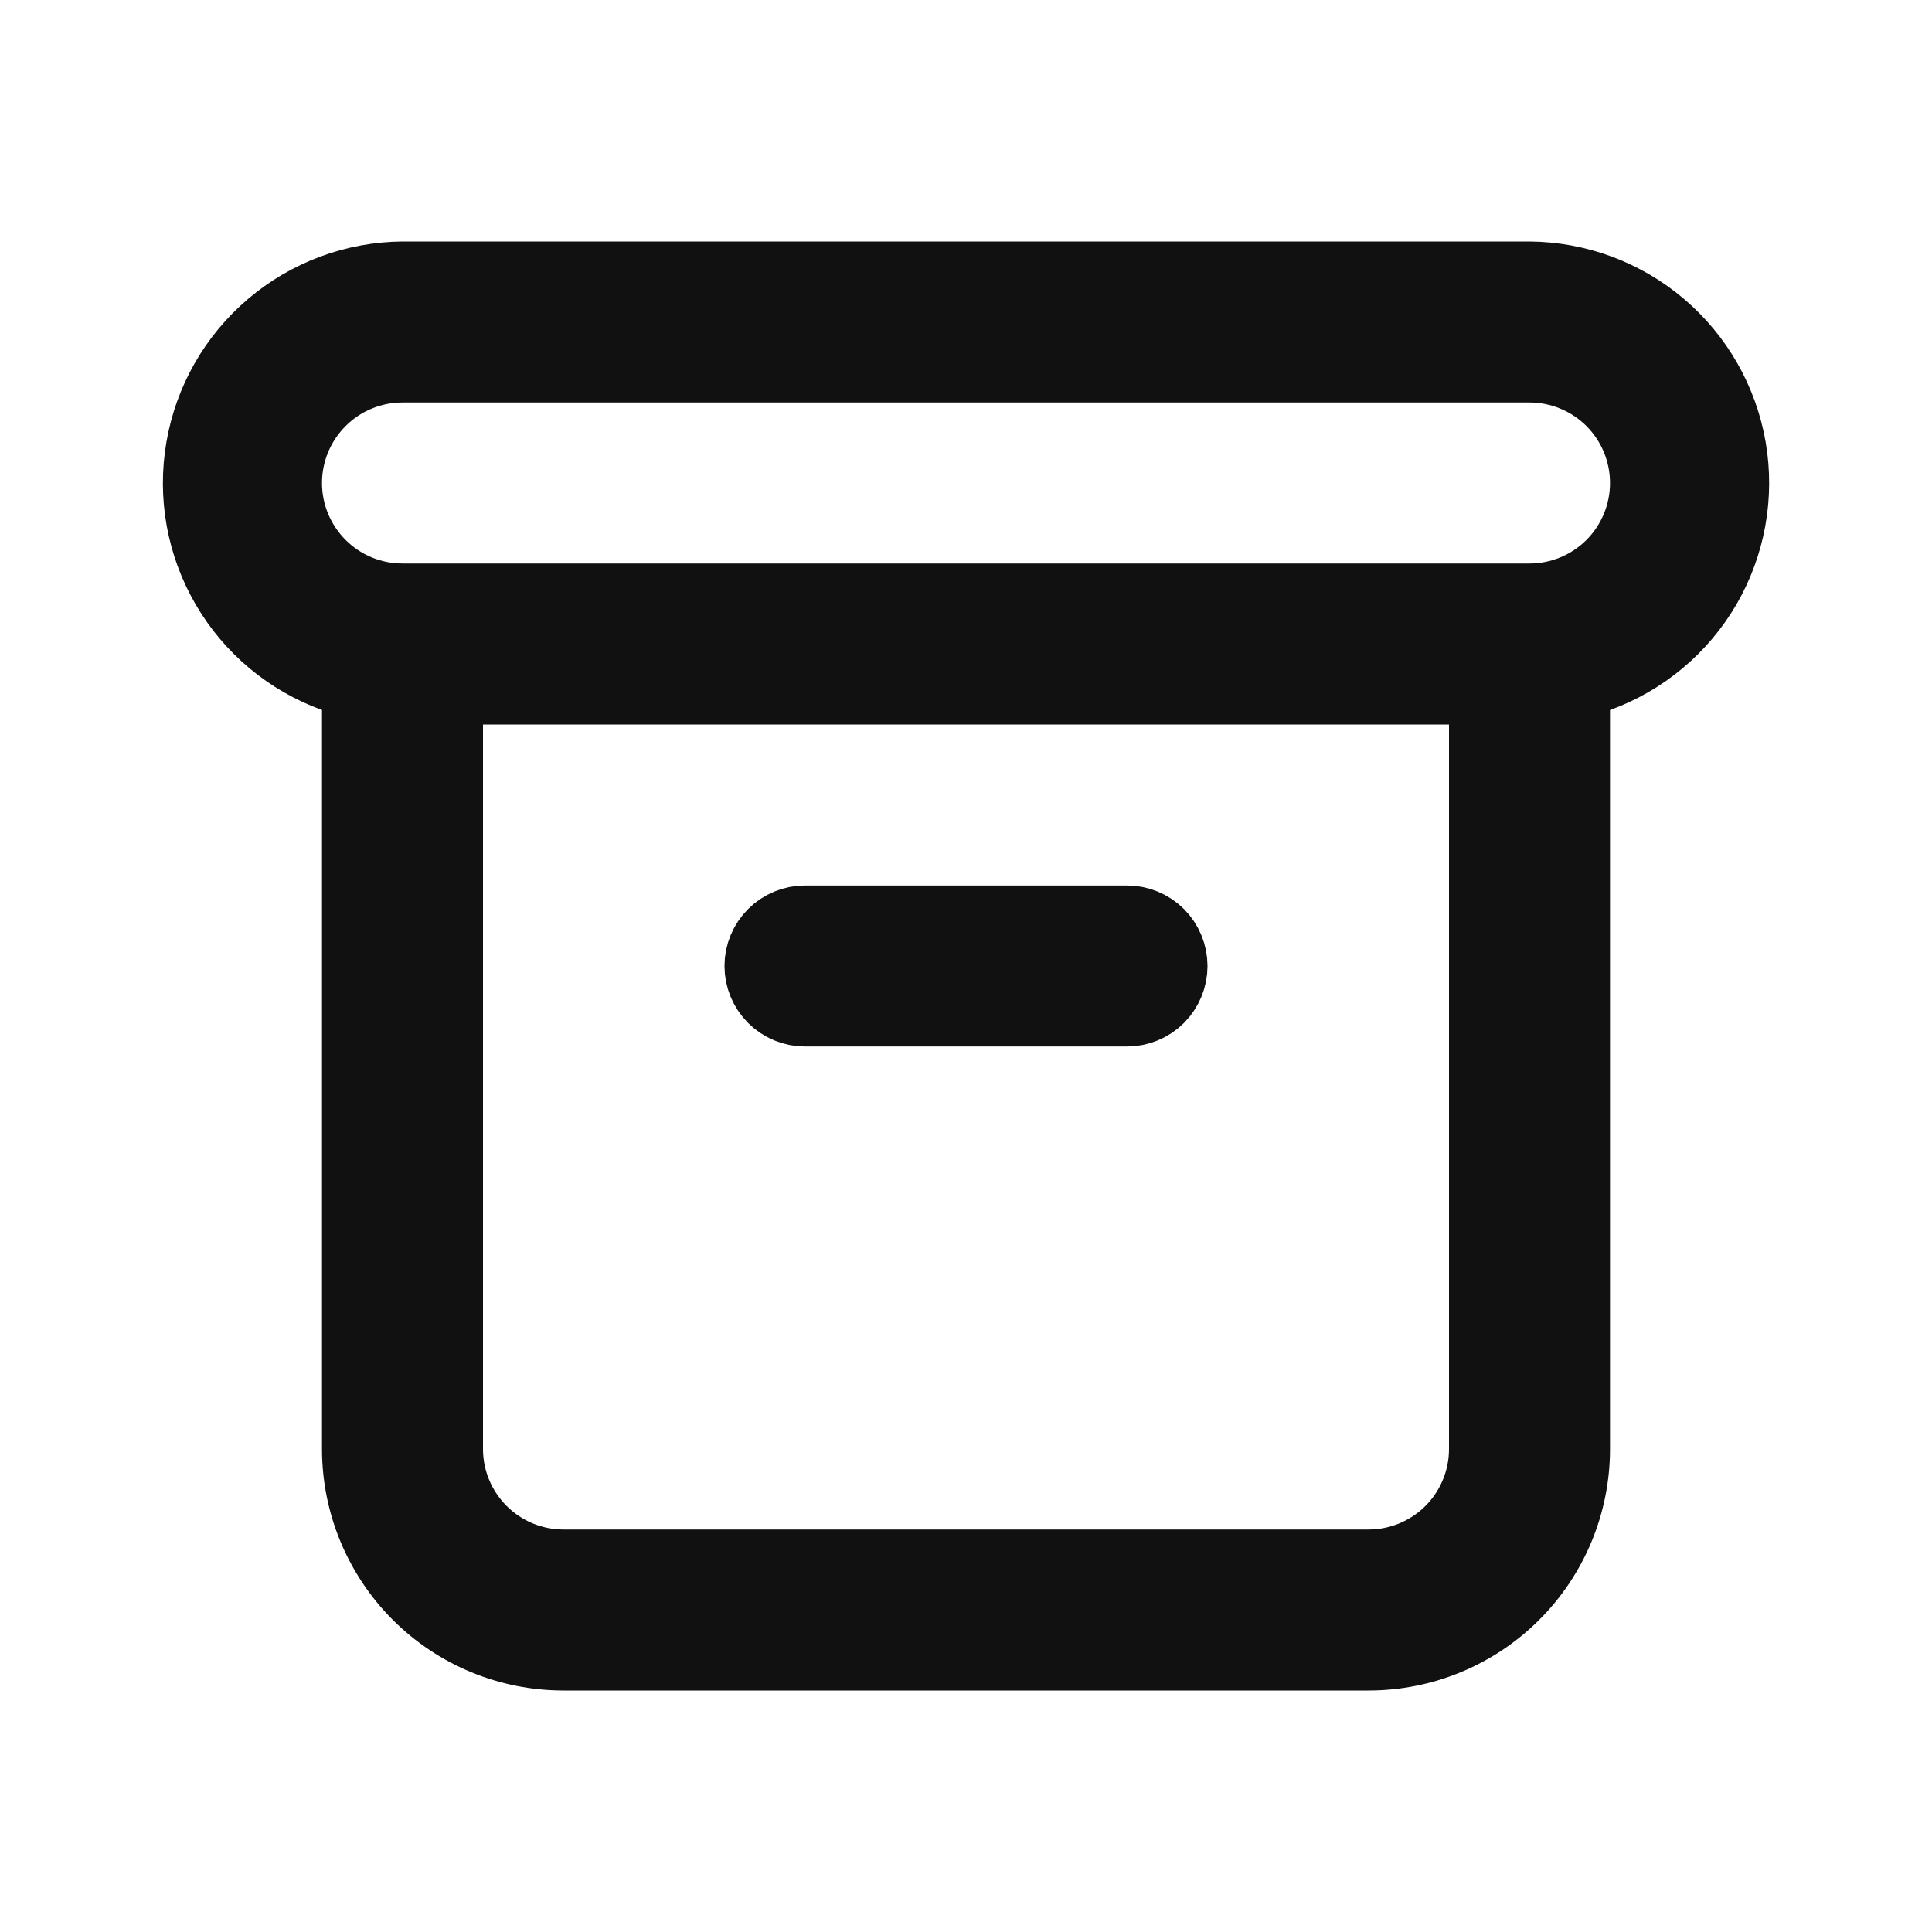 <svg width="24" height="24" viewBox="0 0 24 24" fill="none" xmlns="http://www.w3.org/2000/svg">
<path d="M4.5 8.82V8.47L4.171 8.35C3.62 8.15 3.156 7.763 2.862 7.256C2.567 6.749 2.46 6.154 2.56 5.577C2.659 4.999 2.958 4.474 3.405 4.095C3.851 3.715 4.417 3.505 5.002 3.5H18.998C19.584 3.505 20.149 3.715 20.596 4.095C21.042 4.474 21.341 4.999 21.441 5.577C21.54 6.154 21.433 6.749 21.139 7.256C20.844 7.763 20.381 8.15 19.83 8.35L19.5 8.47V8.82V18C19.5 18.663 19.237 19.299 18.768 19.768C18.299 20.237 17.663 20.5 17 20.5H7C6.337 20.5 5.701 20.237 5.232 19.768C4.764 19.299 4.5 18.663 4.5 18V8.82ZM6 8.5H5.5V9V18C5.5 18.398 5.658 18.779 5.94 19.061C6.221 19.342 6.602 19.5 7 19.5H17C17.398 19.5 17.779 19.342 18.061 19.061C18.342 18.779 18.5 18.398 18.5 18V9V8.5H18H6ZM14 12.5H10C9.868 12.5 9.74 12.447 9.647 12.354C9.553 12.26 9.5 12.133 9.5 12C9.5 11.867 9.553 11.74 9.647 11.646C9.74 11.553 9.868 11.5 10 11.5H14C14.133 11.5 14.26 11.553 14.354 11.646C14.447 11.74 14.5 11.867 14.5 12C14.5 12.133 14.447 12.26 14.354 12.354C14.26 12.447 14.133 12.5 14 12.5ZM5 7.5H19C19.398 7.5 19.779 7.342 20.061 7.061C20.342 6.779 20.5 6.398 20.5 6C20.5 5.602 20.342 5.221 20.061 4.939C19.779 4.658 19.398 4.5 19 4.5H5C4.602 4.5 4.221 4.658 3.94 4.939C3.658 5.221 3.5 5.602 3.5 6C3.5 6.398 3.658 6.779 3.94 7.061C4.221 7.342 4.602 7.5 5 7.5Z" fill="#111111" stroke="#111111"/>
</svg>
